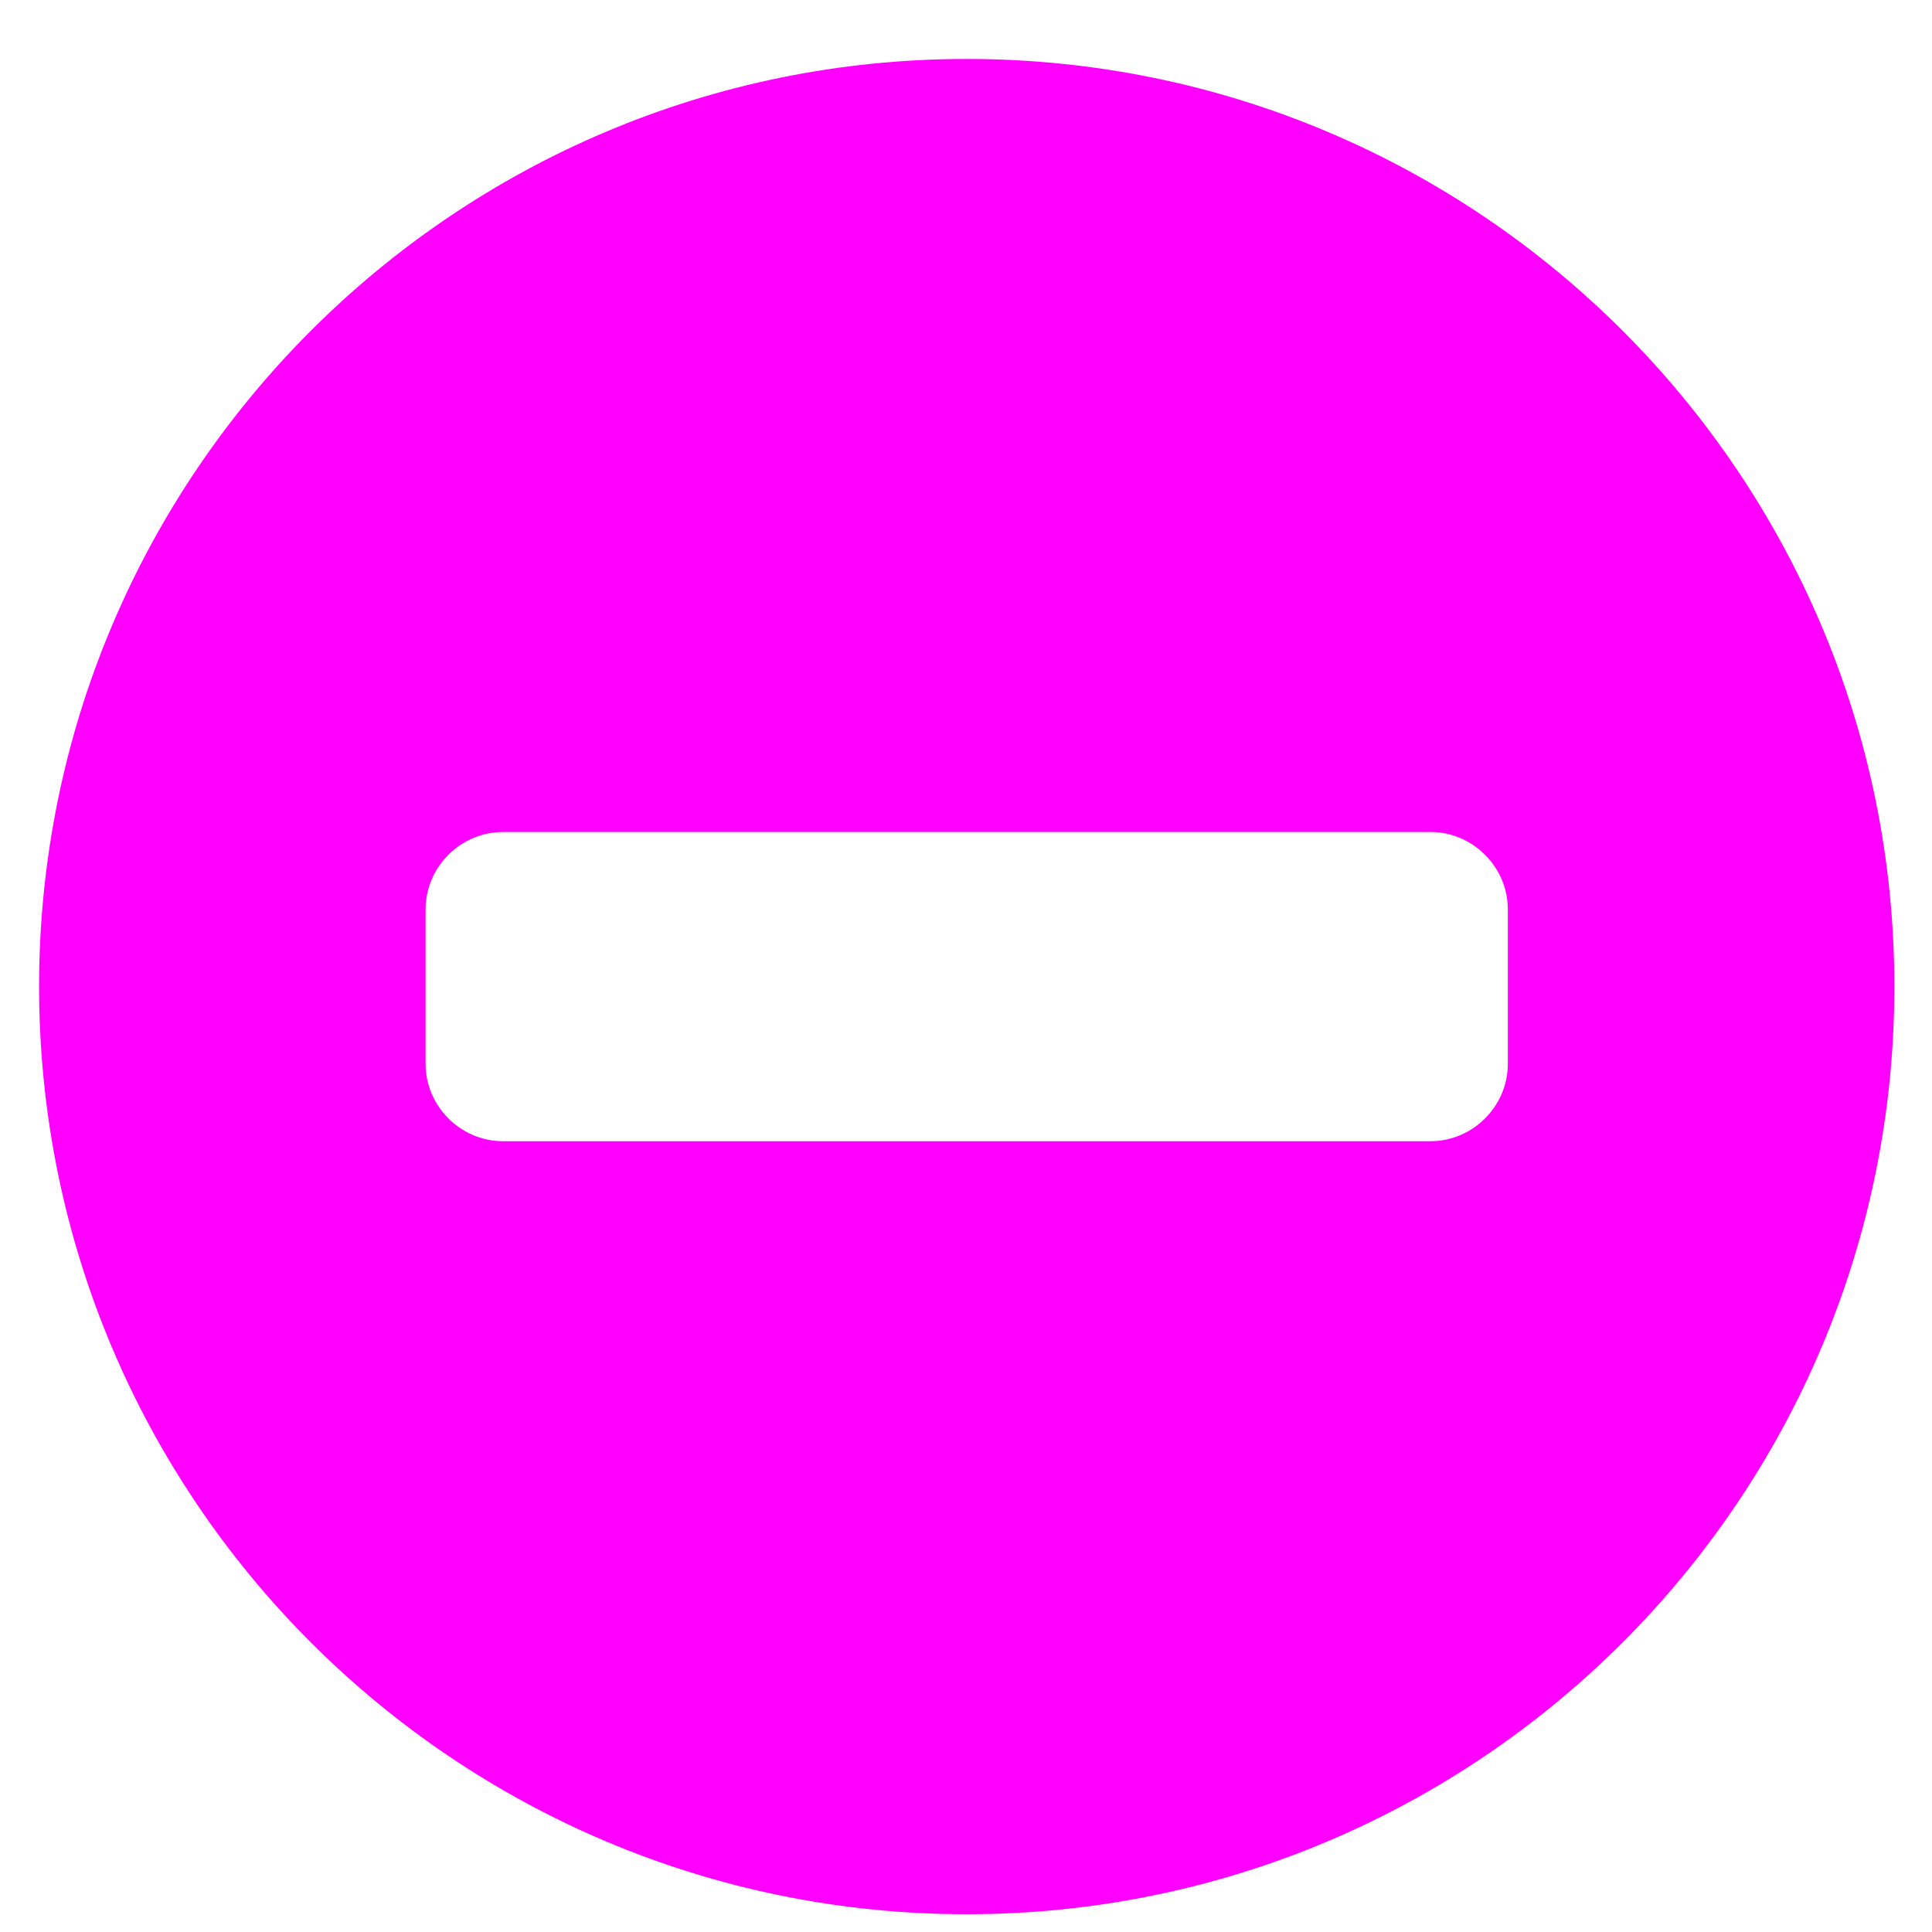 <svg xmlns="http://www.w3.org/2000/svg" xmlns:svg="http://www.w3.org/2000/svg" id="svg2985" width="64" height="64" version="1.1"><g id="layer1"><g style="font-style:normal;font-variant:normal;font-weight:400;font-stretch:normal;font-size:71.7px;line-height:125%;font-family:FontAwesome;-inkscape-font-specification:FontAwesome;letter-spacing:0;word-spacing:0;fill:#f0f;fill-opacity:1;stroke:none" id="text2993"><path d="m 49.949,35.243 c 0,1.4 -1.16,2.561 -2.561,2.561 l -30.729,0 c -1.4,0 -2.561,-1.16 -2.561,-2.561 l 0,-5.121 c 0,-1.4 1.16,-2.561 2.561,-2.561 l 30.729,0 c 1.4,0 2.561,1.16 2.561,2.561 l 0,5.121 z m 12.804,-2.561 c 0,-16.965 -13.764,-30.729 -30.729,-30.729 -16.965,0 -30.729,13.764 -30.729,30.729 0,16.965 13.764,30.729 30.729,30.729 16.965,0 30.729,-13.764 30.729,-30.729 z" style="fill:#f0f;fill-opacity:1" id="path13577"/></g></g></svg>